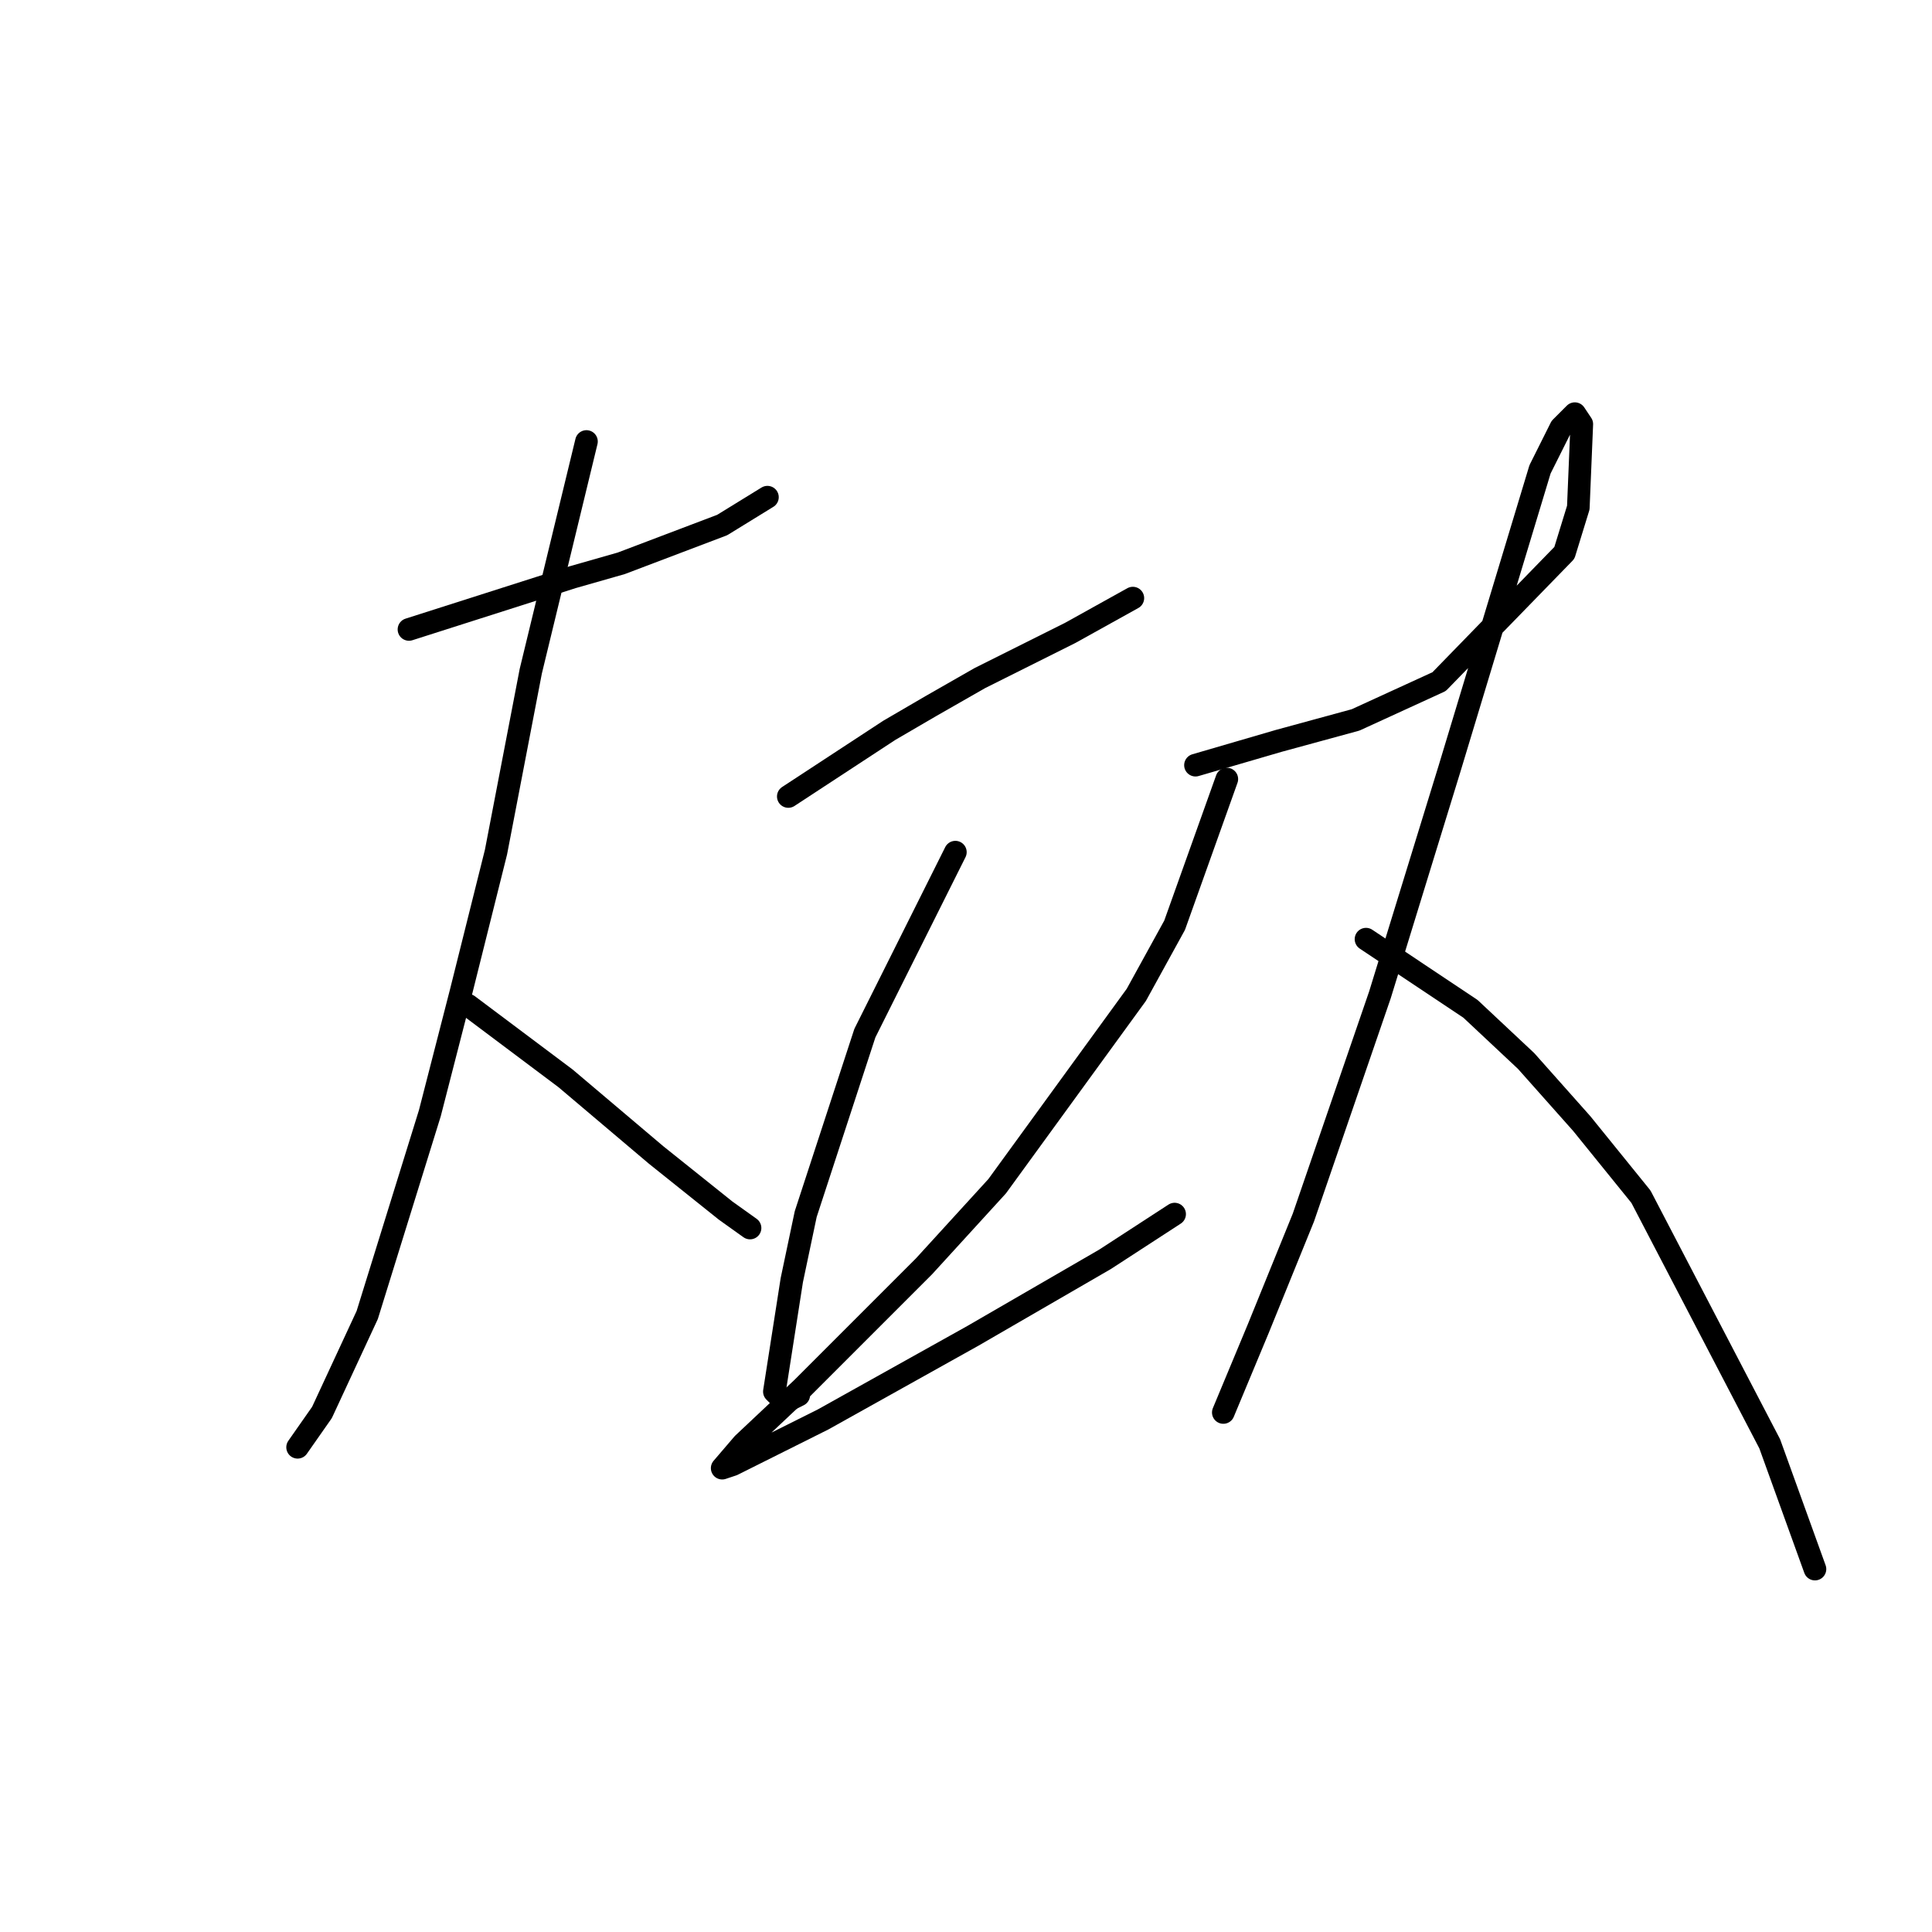 <?xml version="1.0" standalone="no"?>
    <svg width="256" height="256" xmlns="http://www.w3.org/2000/svg" version="1.1">
    <polyline stroke="black" stroke-width="3" stroke-linecap="round" fill="transparent" stroke-linejoin="round" points="54.191 83.404 75.865 76.486 82.321 74.642 95.694 69.569 101.688 65.88 101.688 65.88 " />
        <polyline stroke="black" stroke-width="3" stroke-linecap="round" fill="transparent" stroke-linejoin="round" points="77.709 58.502 70.331 88.937 65.72 112.916 61.108 131.362 56.958 147.502 48.658 174.248 42.663 187.16 39.435 191.771 39.435 191.771 " />
        <polyline stroke="black" stroke-width="3" stroke-linecap="round" fill="transparent" stroke-linejoin="round" points="62.031 133.206 74.942 142.89 86.932 153.035 96.155 160.414 99.383 162.719 99.383 162.719 " />
        <polyline stroke="black" stroke-width="3" stroke-linecap="round" fill="transparent" stroke-linejoin="round" points="104.455 105.538 117.828 96.777 123.362 93.549 129.818 89.859 141.807 83.865 150.108 79.253 150.108 79.253 " />
        <polyline stroke="black" stroke-width="3" stroke-linecap="round" fill="transparent" stroke-linejoin="round" points="126.59 112.916 114.6 136.896 106.761 160.875 104.916 169.636 102.611 184.393 103.994 185.776 105.839 184.854 105.839 184.854 " />
        <polyline stroke="black" stroke-width="3" stroke-linecap="round" fill="transparent" stroke-linejoin="round" points="162.559 103.232 155.642 122.6 150.569 131.823 132.124 157.186 122.44 167.792 106.3 183.932 98.46 191.31 95.694 194.538 97.077 194.077 109.067 188.082 128.896 177.015 146.419 166.869 155.642 160.875 155.642 160.875 " />
        <polyline stroke="black" stroke-width="3" stroke-linecap="round" fill="transparent" stroke-linejoin="round" points="158.408 101.388 169.476 98.16 174.548 96.777 179.621 95.393 190.688 90.321 207.289 73.258 209.134 67.264 209.595 56.196 208.672 54.813 206.828 56.658 204.061 62.191 192.071 101.849 182.849 131.823 172.704 161.336 166.709 176.092 162.097 187.16 162.097 187.16 " />
        <polyline stroke="black" stroke-width="3" stroke-linecap="round" fill="transparent" stroke-linejoin="round" points="181.004 124.445 194.838 133.668 202.216 140.585 209.595 148.885 217.434 158.569 234.496 191.31 240.491 207.911 240.491 207.911 " />
        </svg>